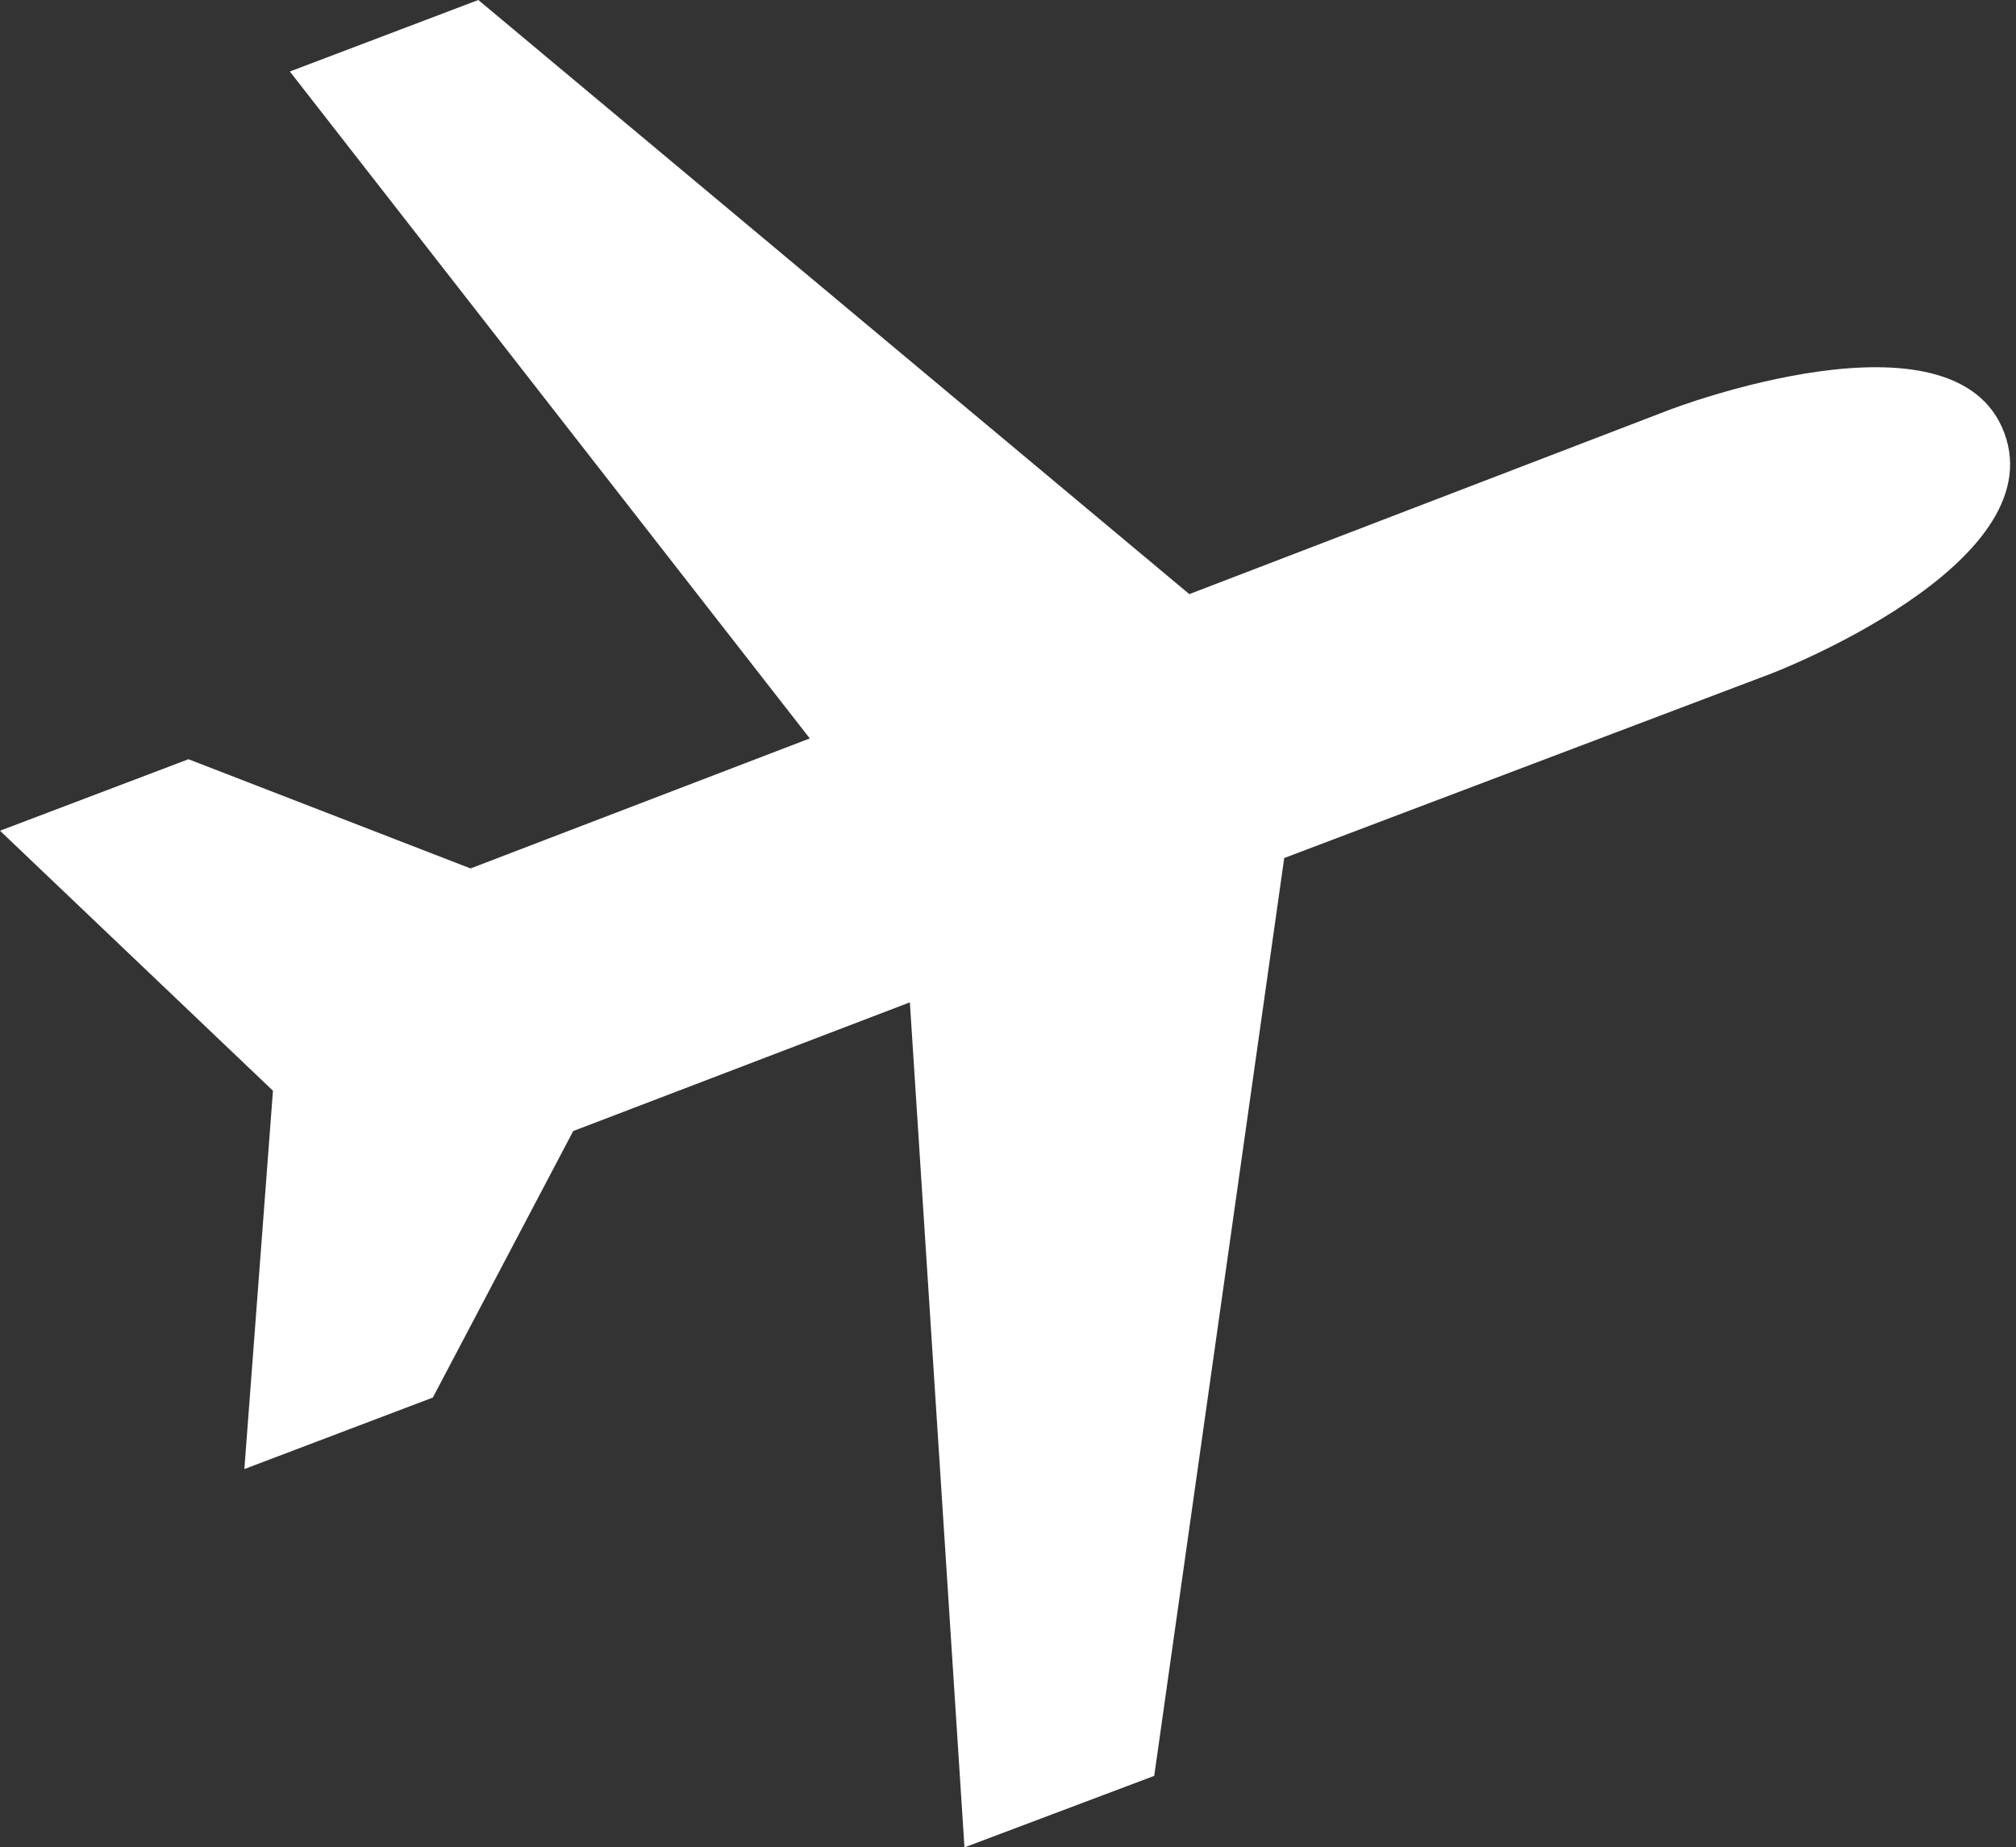 <svg xmlns="http://www.w3.org/2000/svg" viewBox="0 0 15.51 14.21"><rect x="0" y="0" width="15.51" height="14.21" fill="#333333" stroke="none"/><defs><style>.cls-1{fill:#fff;}</style></defs><g id="Layer_2" data-name="Layer 2"><g id="Layer_1-2" data-name="Layer 1"><path id="path16765" class="cls-1" d="M7.42,14.21l1.46-.55,1-7.06,3.75-1.42s2.17-.83,1.79-1.85-2.57-.18-2.57-.18L9.15,4.57,3.68,0,2.23.55l4,5.13-2.61,1L1.45,5.84,0,6.39l2.1,2-.22,2.91,1.45-.55L4.41,8.7,7,7.71Z"/></g></g></svg>